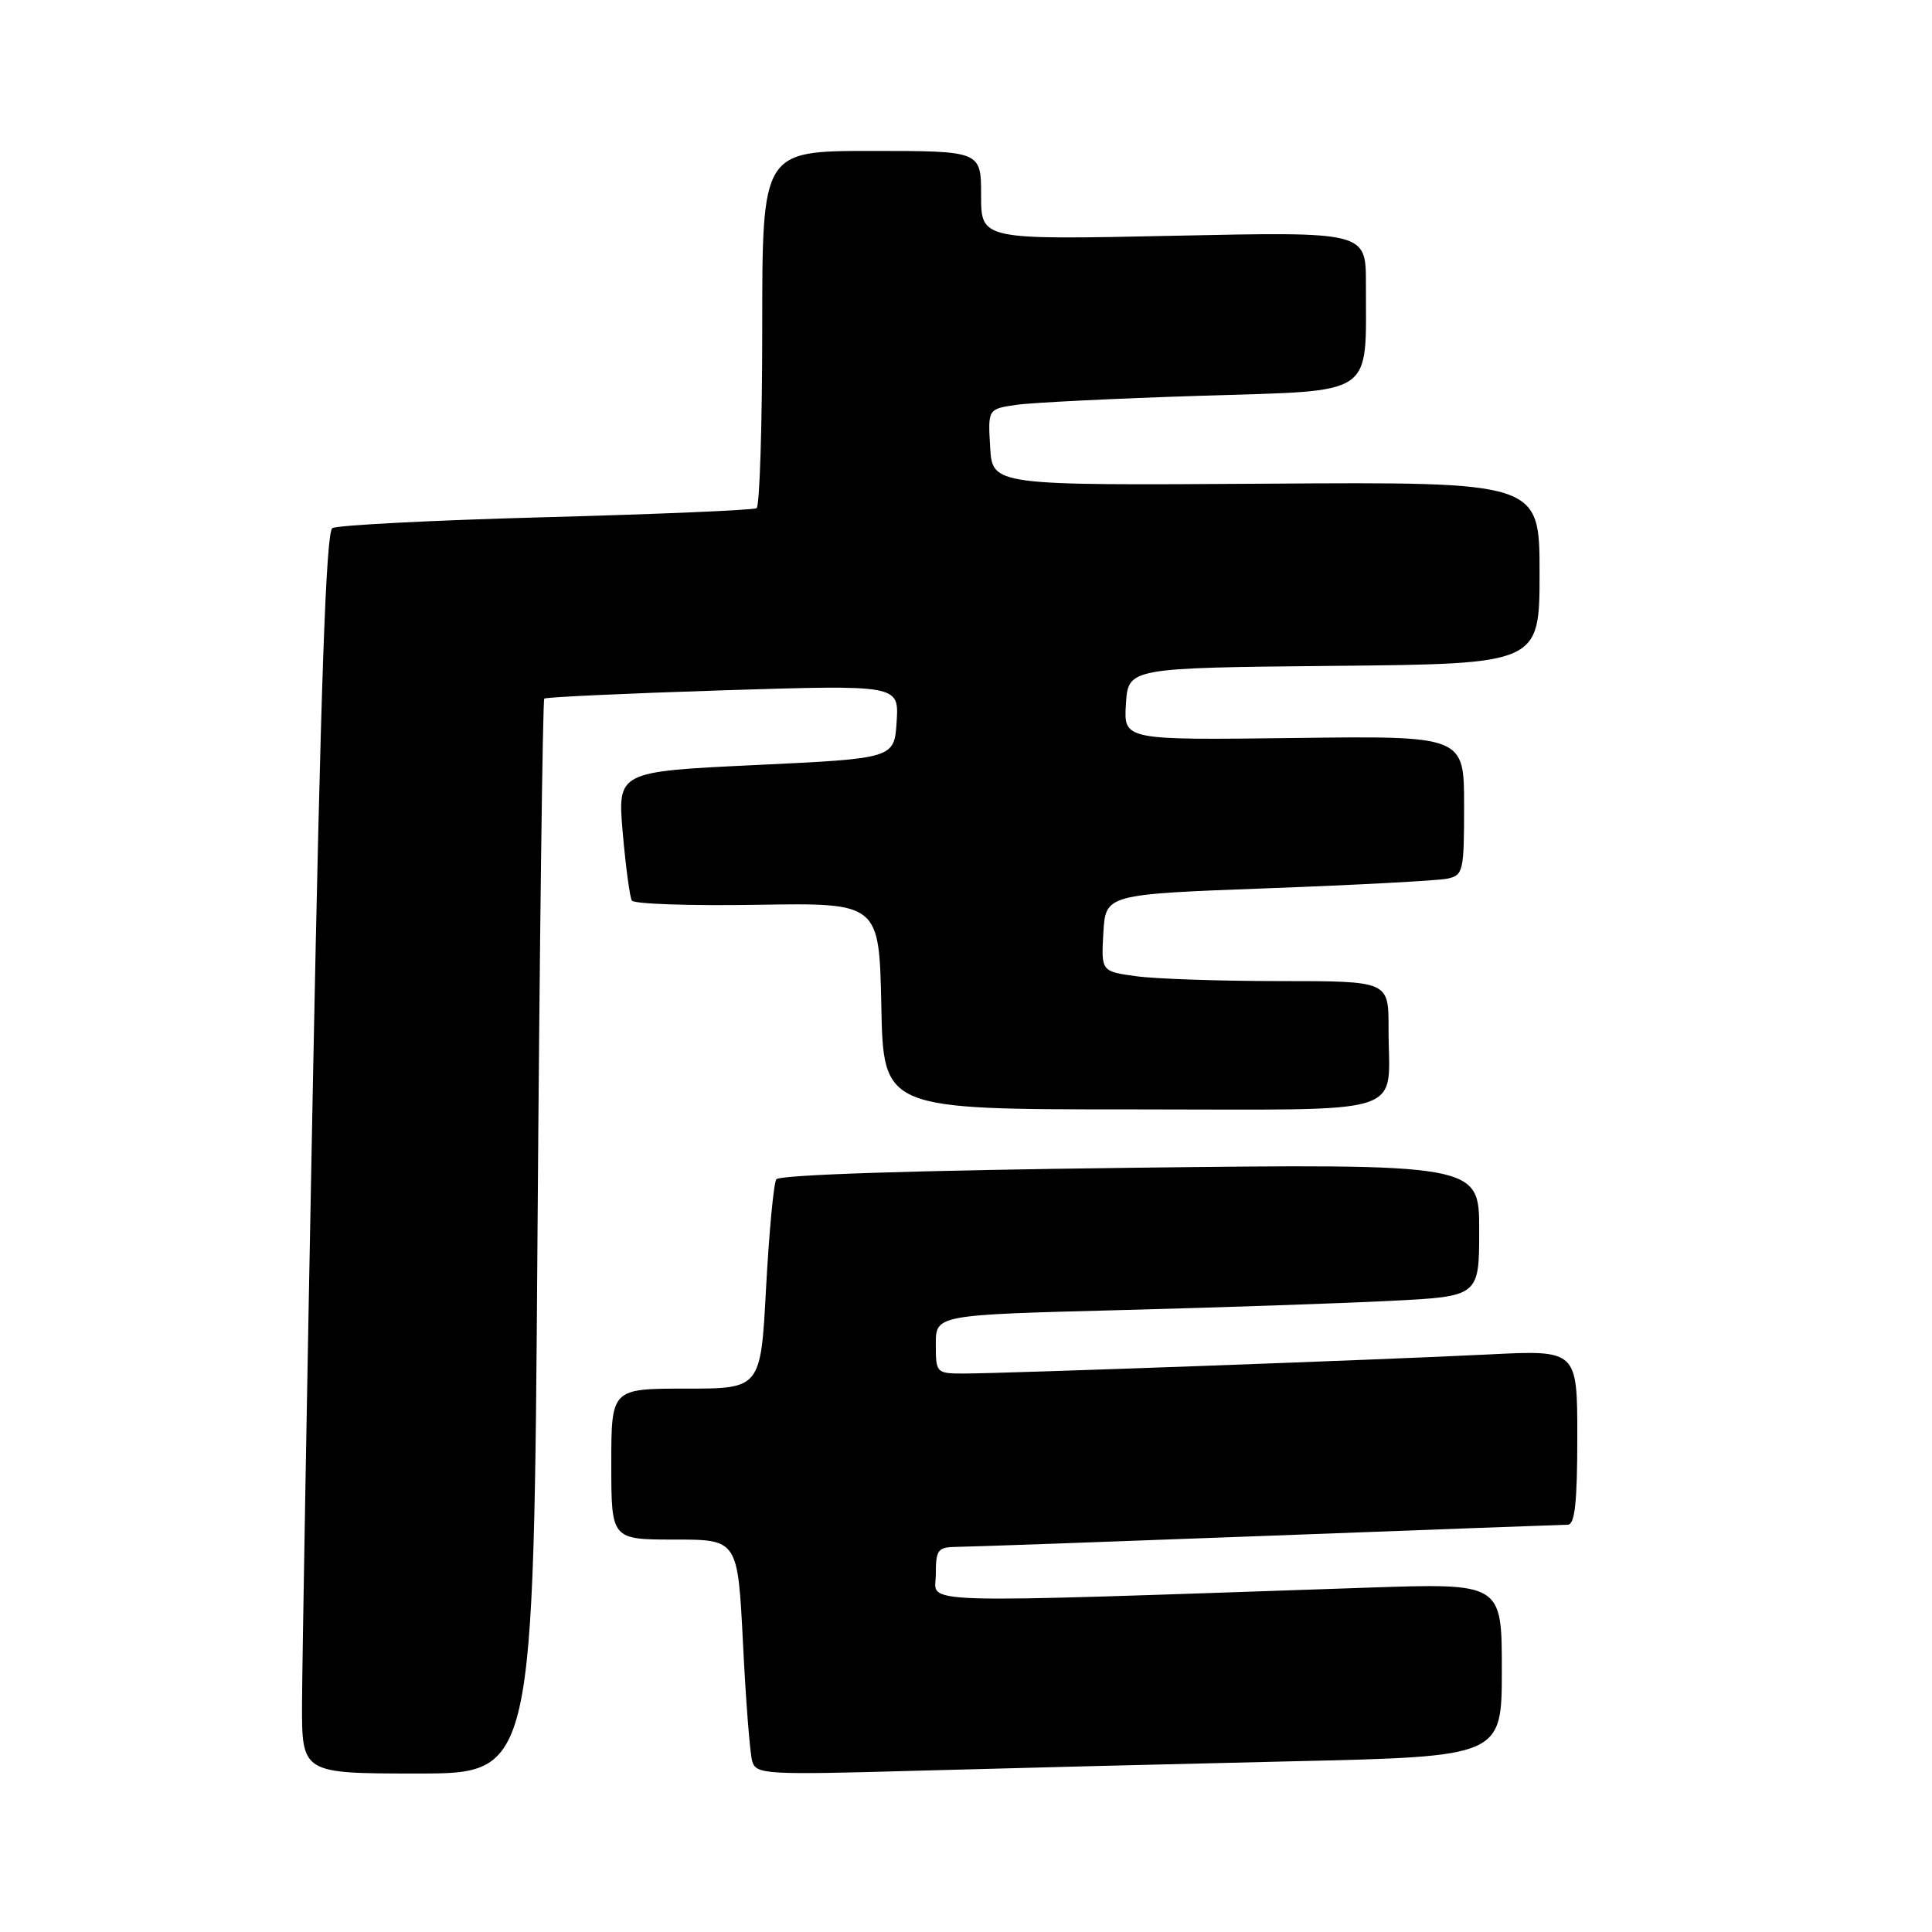 <?xml version="1.0" encoding="UTF-8" standalone="no"?>
<!DOCTYPE svg PUBLIC "-//W3C//DTD SVG 1.1//EN" "http://www.w3.org/Graphics/SVG/1.1/DTD/svg11.dtd" >
<svg xmlns="http://www.w3.org/2000/svg" xmlns:xlink="http://www.w3.org/1999/xlink" version="1.1" viewBox="0 0 256 256">
 <g >
 <path fill="currentColor"
d=" M 71.22 163.97 C 71.50 124.90 71.91 92.77 72.12 92.57 C 72.33 92.37 82.99 91.88 95.81 91.47 C 119.12 90.74 119.12 90.74 118.81 95.62 C 118.50 100.50 118.50 100.50 100.16 101.37 C 81.81 102.24 81.81 102.24 82.52 110.37 C 82.91 114.84 83.45 118.87 83.72 119.33 C 83.99 119.78 91.48 120.04 100.36 119.89 C 116.50 119.63 116.50 119.63 116.78 133.32 C 117.06 147.00 117.06 147.00 149.91 147.00 C 187.60 147.00 183.96 148.15 183.99 136.25 C 184.00 130.00 184.00 130.00 169.64 130.00 C 161.74 130.00 153.17 129.71 150.59 129.36 C 145.91 128.72 145.91 128.72 146.20 123.61 C 146.50 118.50 146.50 118.50 168.00 117.70 C 179.82 117.26 190.51 116.69 191.75 116.43 C 193.89 115.99 194.00 115.50 194.00 106.73 C 194.00 97.50 194.00 97.50 171.44 97.79 C 148.89 98.07 148.89 98.07 149.19 93.29 C 149.50 88.50 149.50 88.50 176.75 88.23 C 204.00 87.97 204.00 87.97 204.00 75.91 C 204.00 63.85 204.00 63.85 167.75 64.09 C 131.50 64.33 131.50 64.33 131.20 59.26 C 130.90 54.19 130.90 54.19 134.70 53.64 C 136.79 53.34 147.79 52.80 159.14 52.44 C 182.55 51.70 180.96 52.78 180.99 37.60 C 181.00 30.70 181.00 30.70 155.50 31.24 C 130.00 31.78 130.00 31.78 130.00 25.89 C 130.00 20.00 130.00 20.00 115.50 20.00 C 101.00 20.00 101.00 20.00 101.00 43.44 C 101.00 56.33 100.66 67.09 100.25 67.34 C 99.84 67.59 87.28 68.13 72.35 68.53 C 57.41 68.93 44.67 69.59 44.04 69.98 C 43.20 70.49 42.49 90.94 41.46 143.60 C 40.68 183.69 40.04 220.66 40.02 225.75 C 40.00 235.00 40.00 235.00 55.35 235.00 C 70.71 235.00 70.71 235.00 71.22 163.97 Z  M 171.25 233.38 C 199.00 232.75 199.00 232.75 199.00 221.26 C 199.00 209.77 199.00 209.77 181.25 210.37 C 119.32 212.47 124.00 212.62 124.00 208.61 C 124.00 205.34 124.26 205.00 126.75 204.97 C 128.26 204.96 146.82 204.30 168.00 203.50 C 189.18 202.70 207.06 202.04 207.75 202.03 C 208.68 202.01 209.00 199.01 209.00 190.44 C 209.00 178.88 209.00 178.88 197.25 179.47 C 183.53 180.16 133.23 181.99 127.75 182.00 C 124.06 182.00 124.00 181.94 124.00 178.12 C 124.00 174.23 124.00 174.23 148.25 173.60 C 161.59 173.25 177.79 172.70 184.25 172.37 C 196.00 171.78 196.00 171.78 196.00 162.98 C 196.00 154.19 196.00 154.19 149.75 154.74 C 121.24 155.08 103.26 155.66 102.86 156.27 C 102.51 156.81 101.91 163.27 101.51 170.62 C 100.80 184.00 100.80 184.00 90.90 184.00 C 81.00 184.00 81.00 184.00 81.00 194.00 C 81.00 204.00 81.00 204.00 89.38 204.00 C 97.76 204.00 97.76 204.00 98.45 217.75 C 98.82 225.31 99.37 232.34 99.67 233.36 C 100.18 235.13 101.31 235.20 121.85 234.62 C 133.76 234.29 155.99 233.73 171.25 233.38 Z "/>
</g>
</svg>